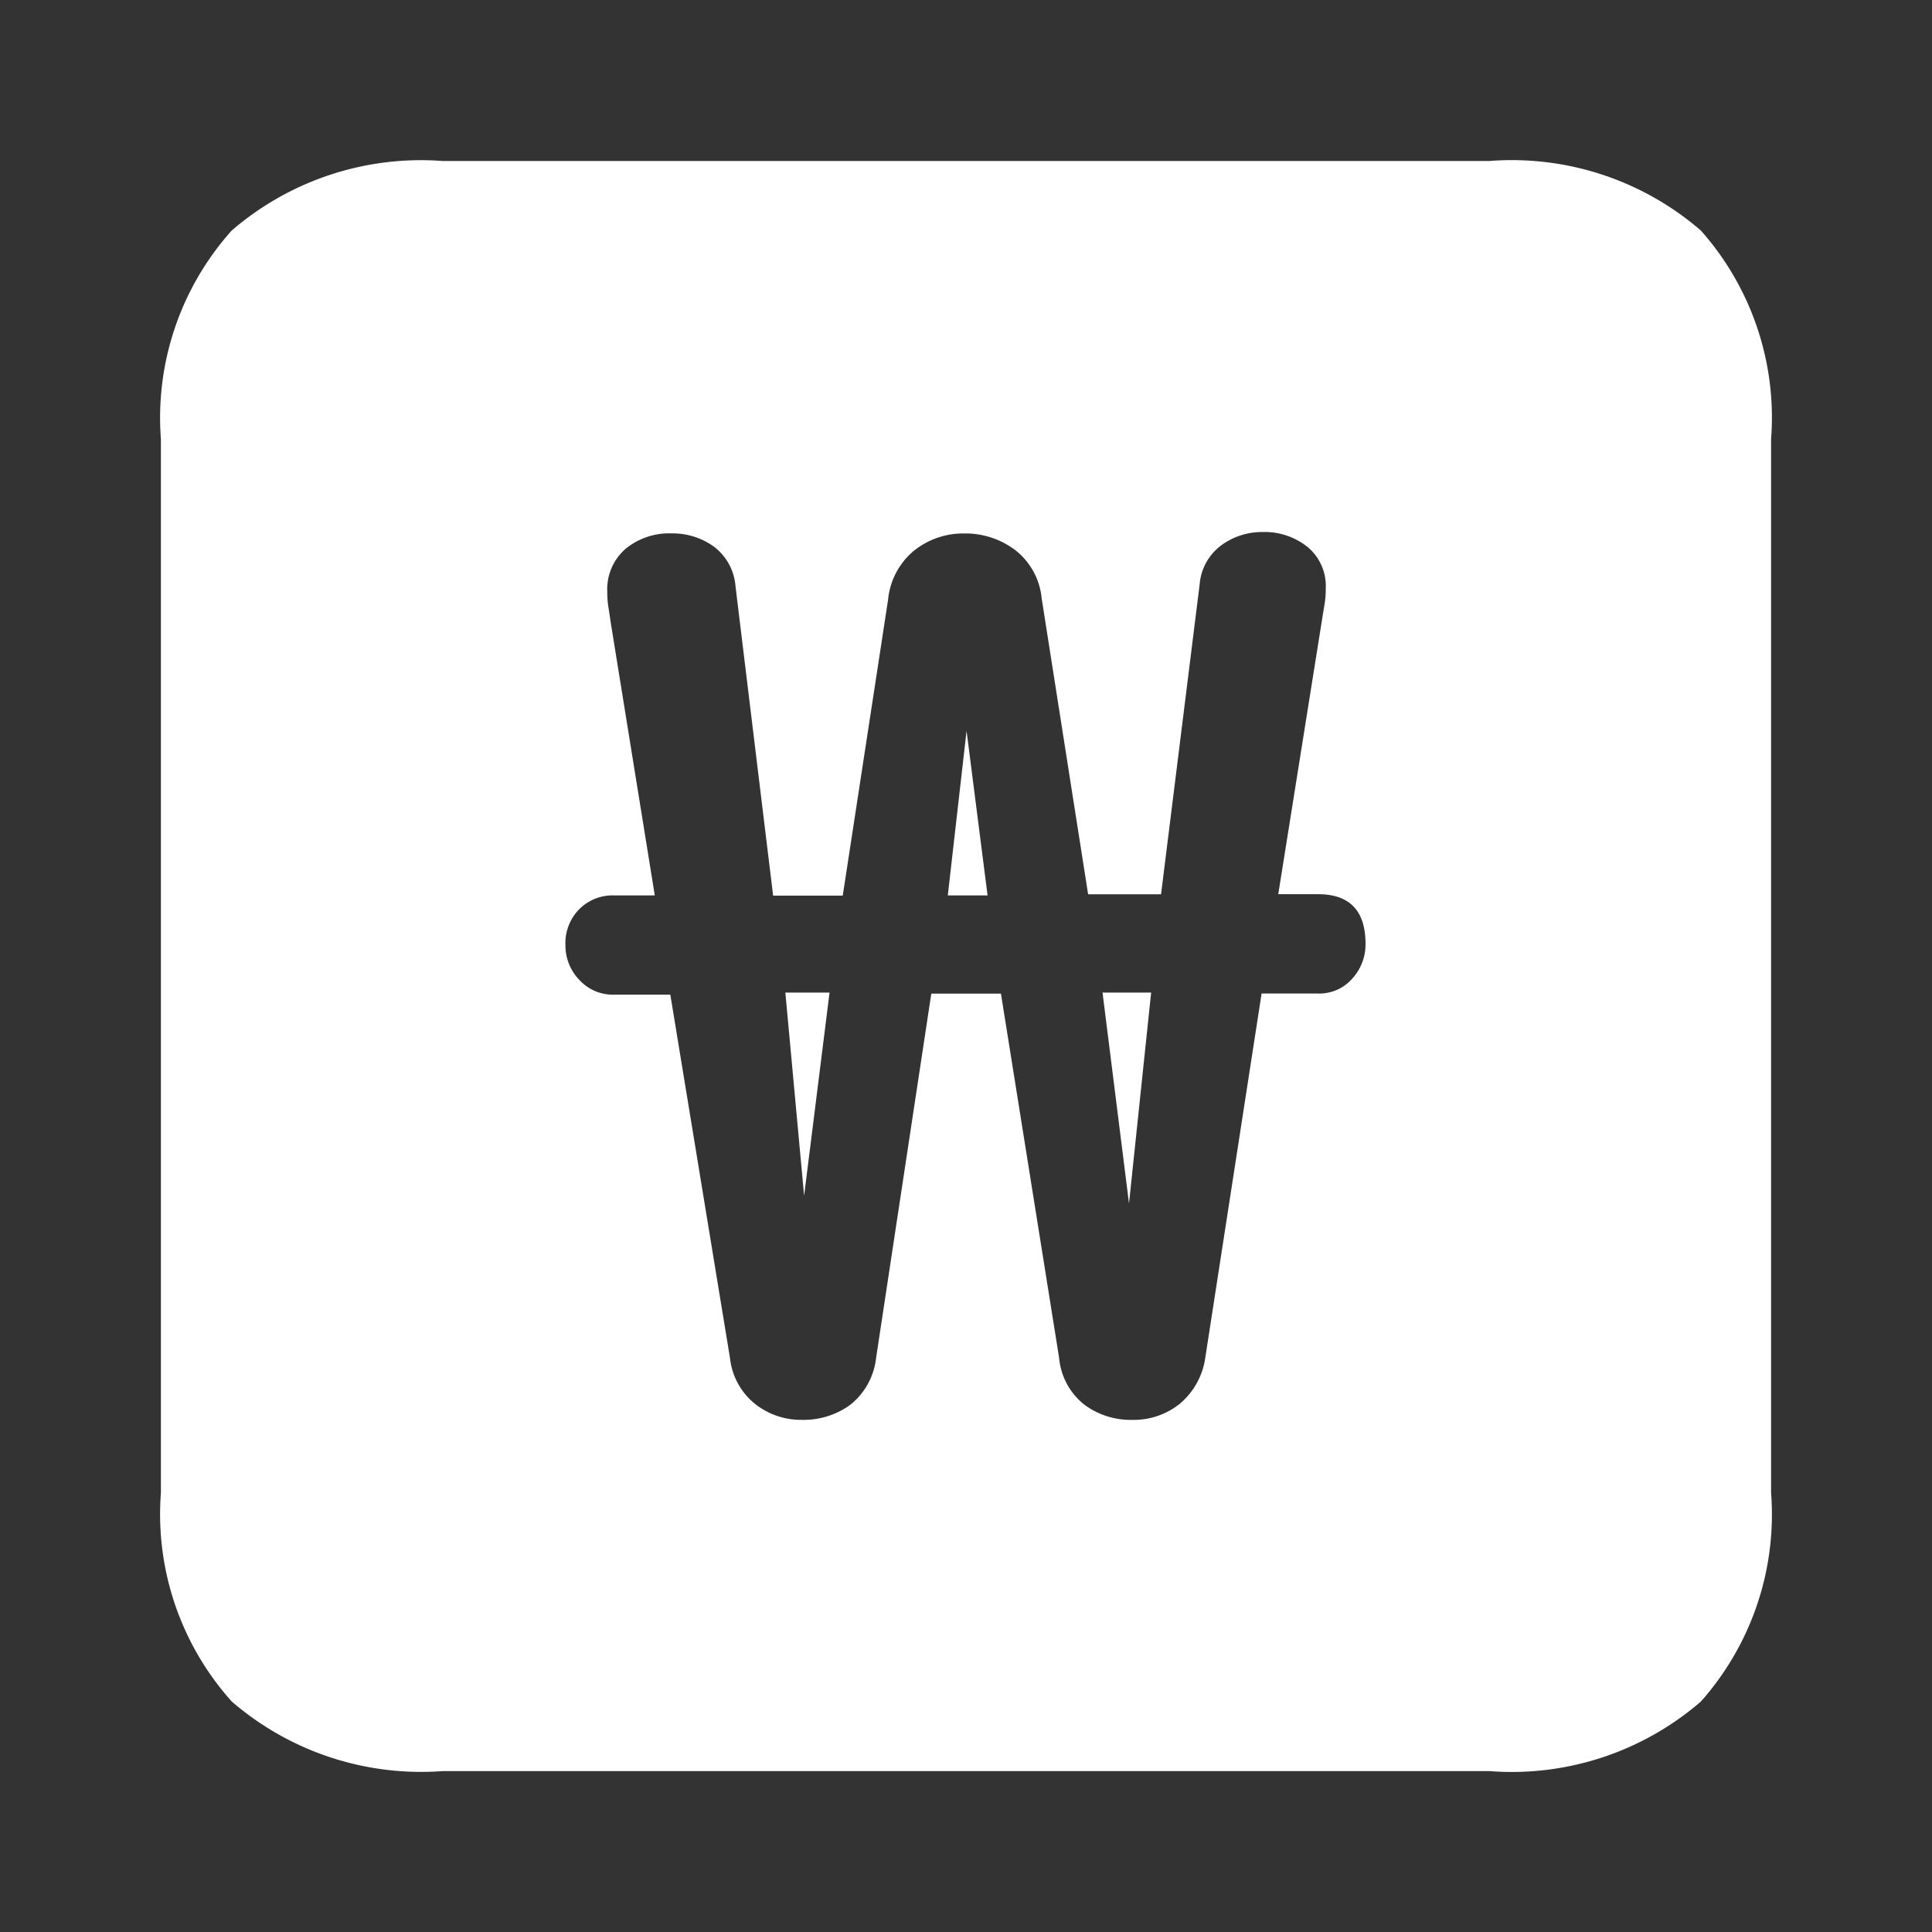 <svg id="정산_-_바텀" data-name="정산 - 바텀" xmlns="http://www.w3.org/2000/svg" width="24" height="24" viewBox="0 0 24 24">
  <rect x="0" y="0" width="24" height="24" fill="#333333" stroke="none"/>
  <g id="icon_24">
    <rect id="사각형_169" data-name="사각형 169" width="24" height="24" fill="none"/>
  </g>
  <g id="Regular-S" transform="translate(2 2)">
    <path id="패스_137" data-name="패스 137" d="M13.266-50.8h13a3.591,3.591,0,0,0,2.629-.864,3.5,3.5,0,0,0,.872-2.593V-67.344a3.5,3.5,0,0,0-.872-2.593,3.591,3.591,0,0,0-2.629-.864h-13a3.6,3.6,0,0,0-2.622.864,3.486,3.486,0,0,0-.879,2.593v13.086a3.486,3.486,0,0,0,.879,2.593A3.6,3.6,0,0,0,13.266-50.8ZM14.79-61.061a.6.6,0,0,1,.172-.446.586.586,0,0,1,.432-.171H15.9l-.549-3.4q-.014-.1-.027-.178a1.181,1.181,0,0,1-.014-.192.663.663,0,0,1,.227-.535.85.85,0,0,1,.57-.192.875.875,0,0,1,.528.165.682.682,0,0,1,.268.494l.467,3.841h.865l.563-3.676a.9.9,0,0,1,.323-.61.975.975,0,0,1,.625-.213,1.025,1.025,0,0,1,.631.206.864.864,0,0,1,.329.6l.577,3.676h.906l.48-3.855a.67.67,0,0,1,.268-.48.854.854,0,0,1,.515-.165.85.85,0,0,1,.556.185.628.628,0,0,1,.227.514,1.179,1.179,0,0,1-.014.192l-.027.165-.549,3.443h.494q.59,0,.59.617a.63.63,0,0,1-.165.432.543.543,0,0,1-.426.185h-.7l-.7,4.527a.914.914,0,0,1-.316.569.912.912,0,0,1-.59.2.962.962,0,0,1-.6-.192.834.834,0,0,1-.309-.576L20.2-60.458h-.865l-.686,4.527a.866.866,0,0,1-.323.583.986.986,0,0,1-.6.185.92.92,0,0,1-.583-.2.848.848,0,0,1-.309-.569l-.741-4.513h-.7a.564.564,0,0,1-.432-.185A.616.616,0,0,1,14.79-61.061Zm2.732.59.233,2.524.316-2.524Zm2.018-1.207h.494l-.261-2.044Zm1.922,1.207.329,2.62.275-2.62Z" transform="translate(-9.766 70.801)" fill="#fff"/>
  </g>
</svg>
